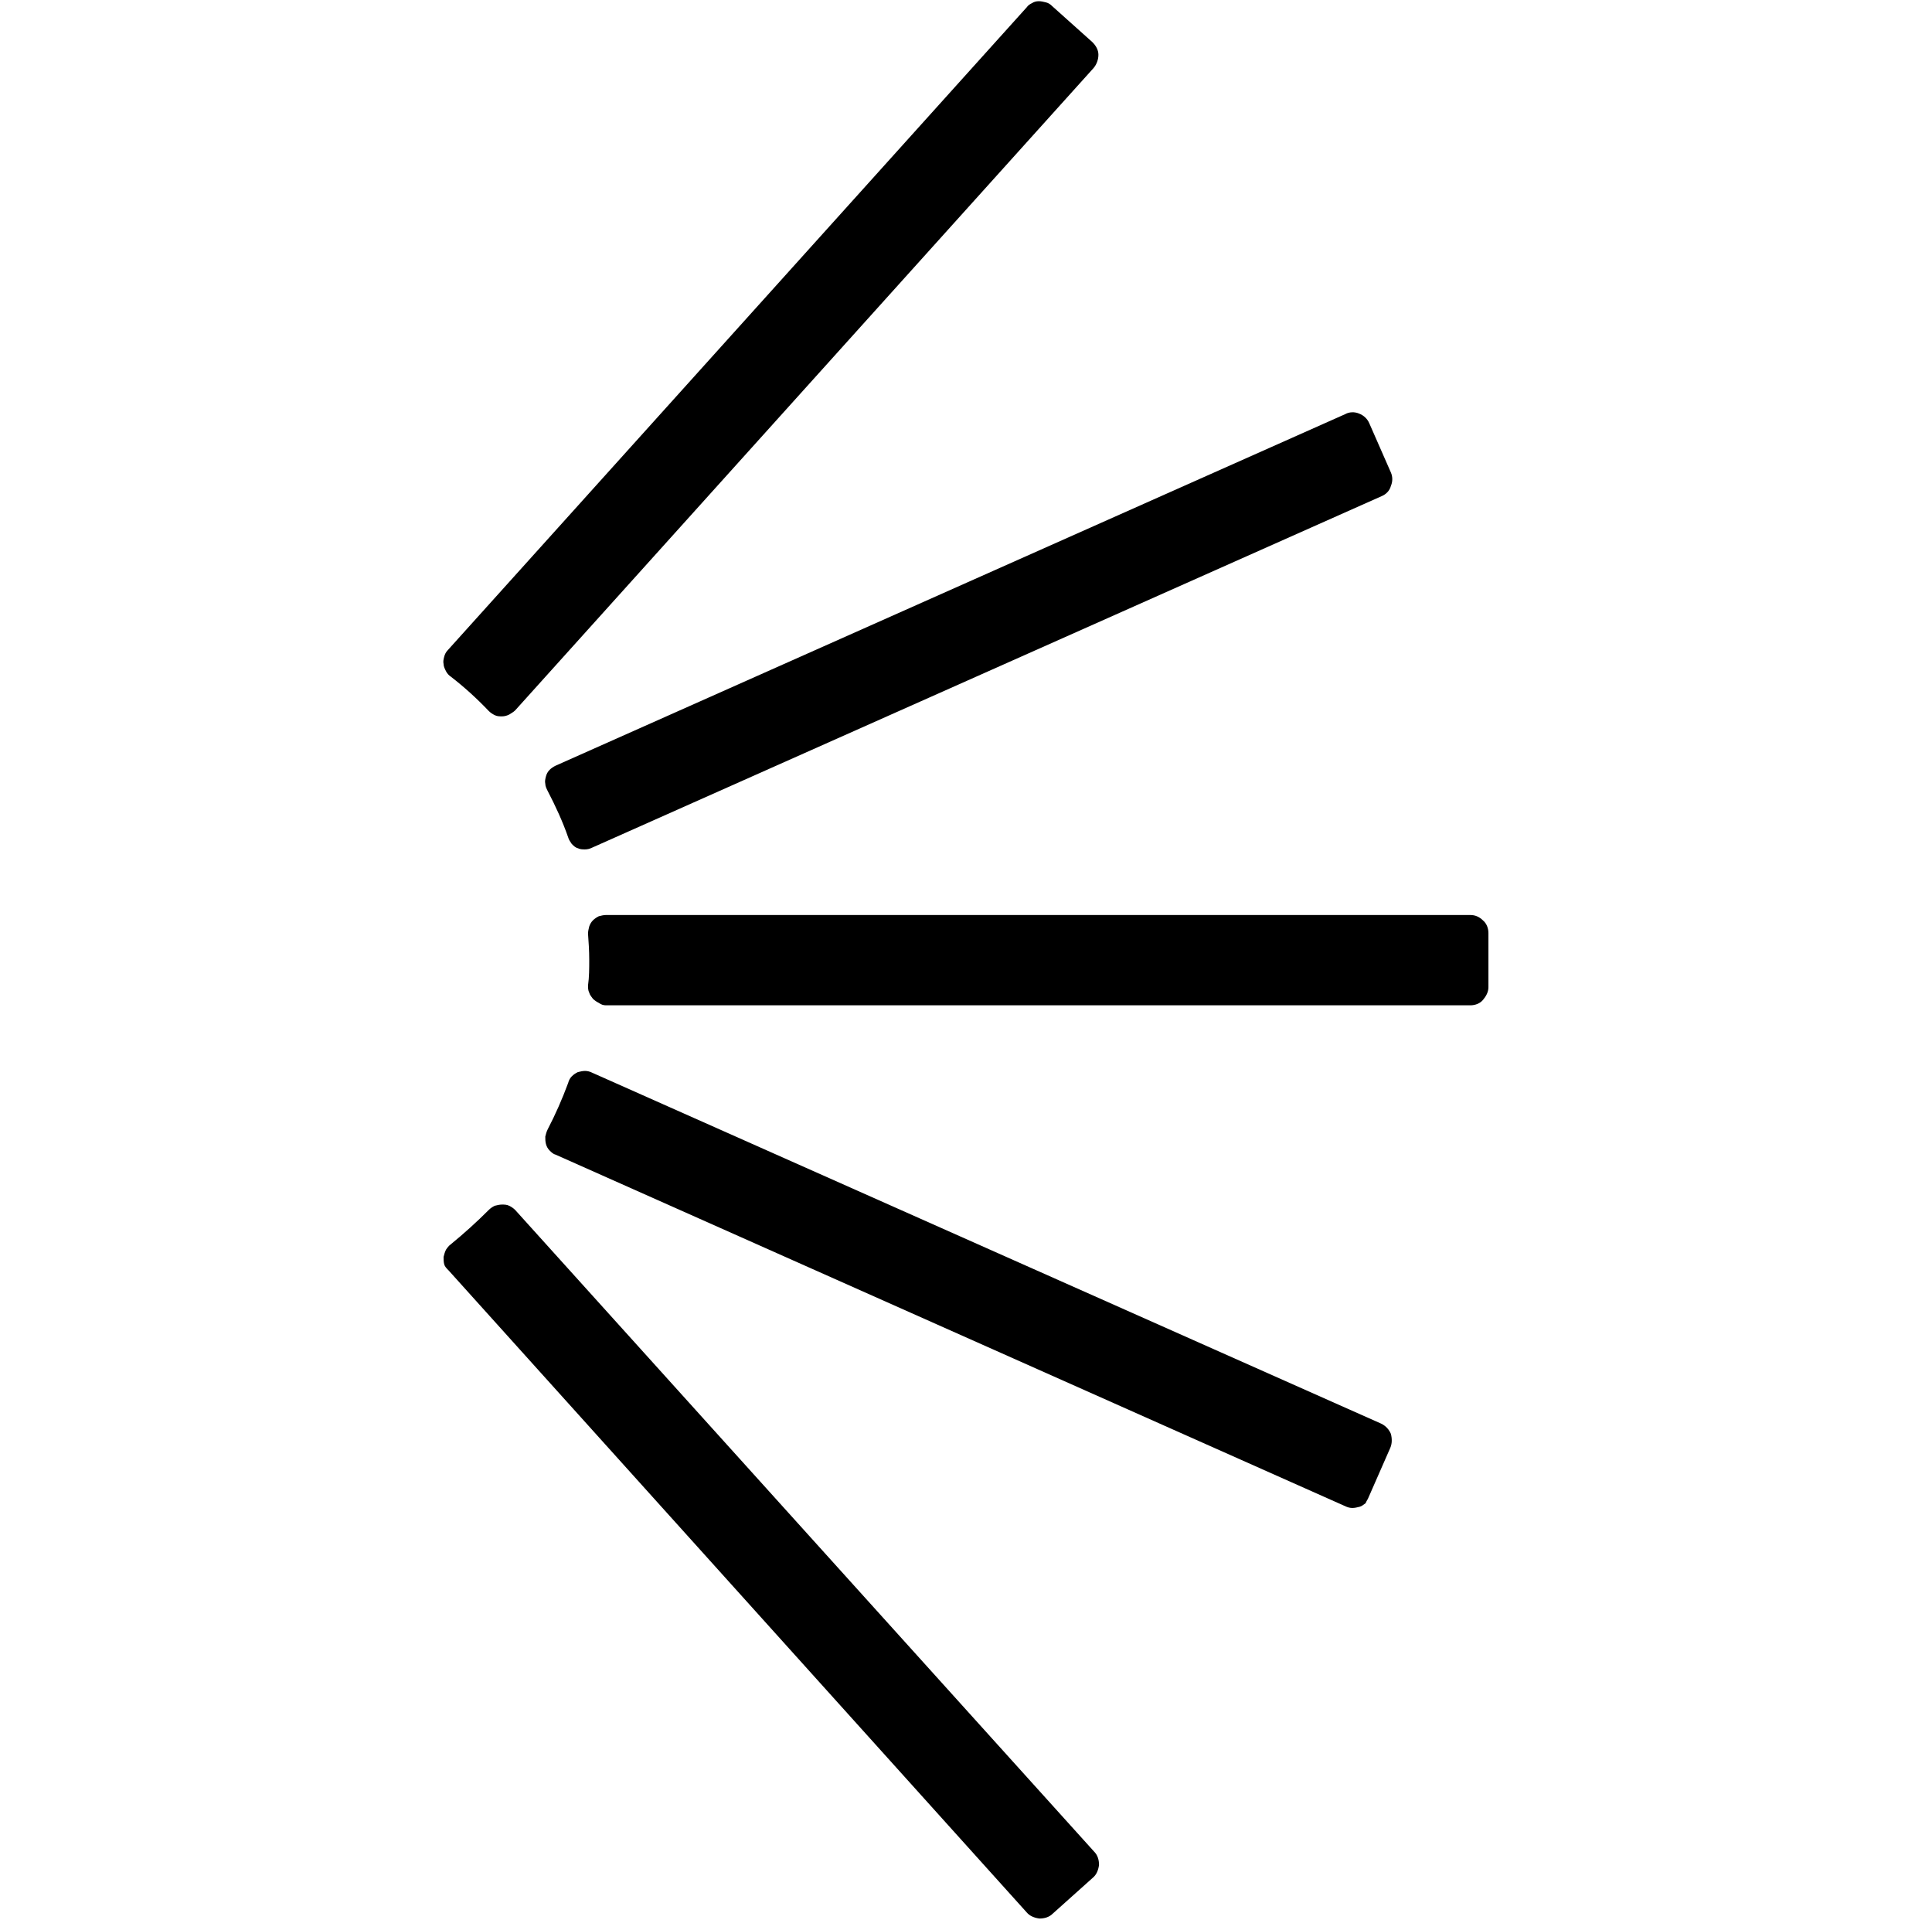 <svg xmlns="http://www.w3.org/2000/svg" viewBox="0 0 321 319"><path d="M227.4 248.7l3.6-8.2c.3-.7.3-1.5.1-2.3-.3-.7-.8-1.3-1.6-1.7L98.4 178.2c-.4-.2-.8-.3-1.2-.3-.4 0-.8.1-1.2.2-.4.2-.7.4-1 .7-.3.3-.5.7-.6 1.1-1 2.7-2.1 5.2-3.4 7.7-.2.4-.3.8-.4 1.2 0 .4 0 .8.1 1.2.1.4.3.8.6 1.1.3.3.6.6 1 .7l131.2 58.4c.4.2.8.3 1.2.3.4 0 .8-.1 1.2-.2.4-.1.7-.4 1-.6.1-.3.4-.7.5-1zM74.5 211l96.1 106.7c.5.6 1.3.9 2.1 1 .8 0 1.6-.2 2.2-.8l6.7-6c.6-.5.9-1.3 1-2.1 0-.8-.2-1.6-.8-2.2L85.6 201c-.3-.3-.6-.5-1-.7-.4-.2-.8-.2-1.2-.2-.4 0-.8.1-1.2.2-.4.2-.7.4-1 .7-2 2-4.1 3.9-6.3 5.7-.3.2-.6.6-.8.9-.2.4-.3.8-.4 1.2 0 .4 0 .8.1 1.2s.4.7.7 1zm11.1-93l96.1-106.7c.5-.6.8-1.4.8-2.2 0-.8-.4-1.5-1-2.1l-6.7-6c-.3-.3-.6-.5-1-.6-.4-.1-.8-.2-1.2-.2s-.8.1-1.1.3c-.4.2-.7.4-.9.7L74.4 108c-.3.3-.5.7-.6 1.1-.1.4-.2.8-.1 1.2 0 .4.2.8.4 1.2.2.4.5.7.8.9 2.2 1.7 4.3 3.6 6.3 5.7.3.3.6.5 1 .7.4.2.8.2 1.2.2.4 0 .8-.1 1.2-.3.3-.2.7-.4 1-.7zm145.5-39.5l-3.6-8.2c-.3-.7-.9-1.3-1.7-1.6-.7-.3-1.6-.3-2.3.1L92.3 127.2c-.4.2-.7.4-1 .7-.3.3-.5.7-.6 1.1-.1.4-.2.8-.1 1.2 0 .4.2.8.4 1.2 1.3 2.5 2.5 5.1 3.4 7.7.1.4.4.8.6 1.1.3.3.6.6 1 .7.4.2.8.2 1.2.2.4 0 .8-.1 1.2-.3l131.2-58.4c.7-.3 1.3-.9 1.5-1.7.3-.7.3-1.5 0-2.2zM100.7 167h143.6c.8 0 1.6-.3 2.1-.9s.9-1.3.9-2.1v-9c0-.8-.3-1.6-.9-2.1-.6-.6-1.3-.9-2.1-.9H100.7c-.4 0-.8.1-1.2.2-.4.2-.7.4-1 .7-.3.3-.5.7-.6 1-.1.4-.2.8-.2 1.2.1 1.4.2 2.8.2 4.3s0 2.9-.2 4.3c0 .4 0 .8.2 1.2.1.4.4.7.6 1 .3.3.6.5 1 .7.4.3.8.4 1.2.4z"/></svg>